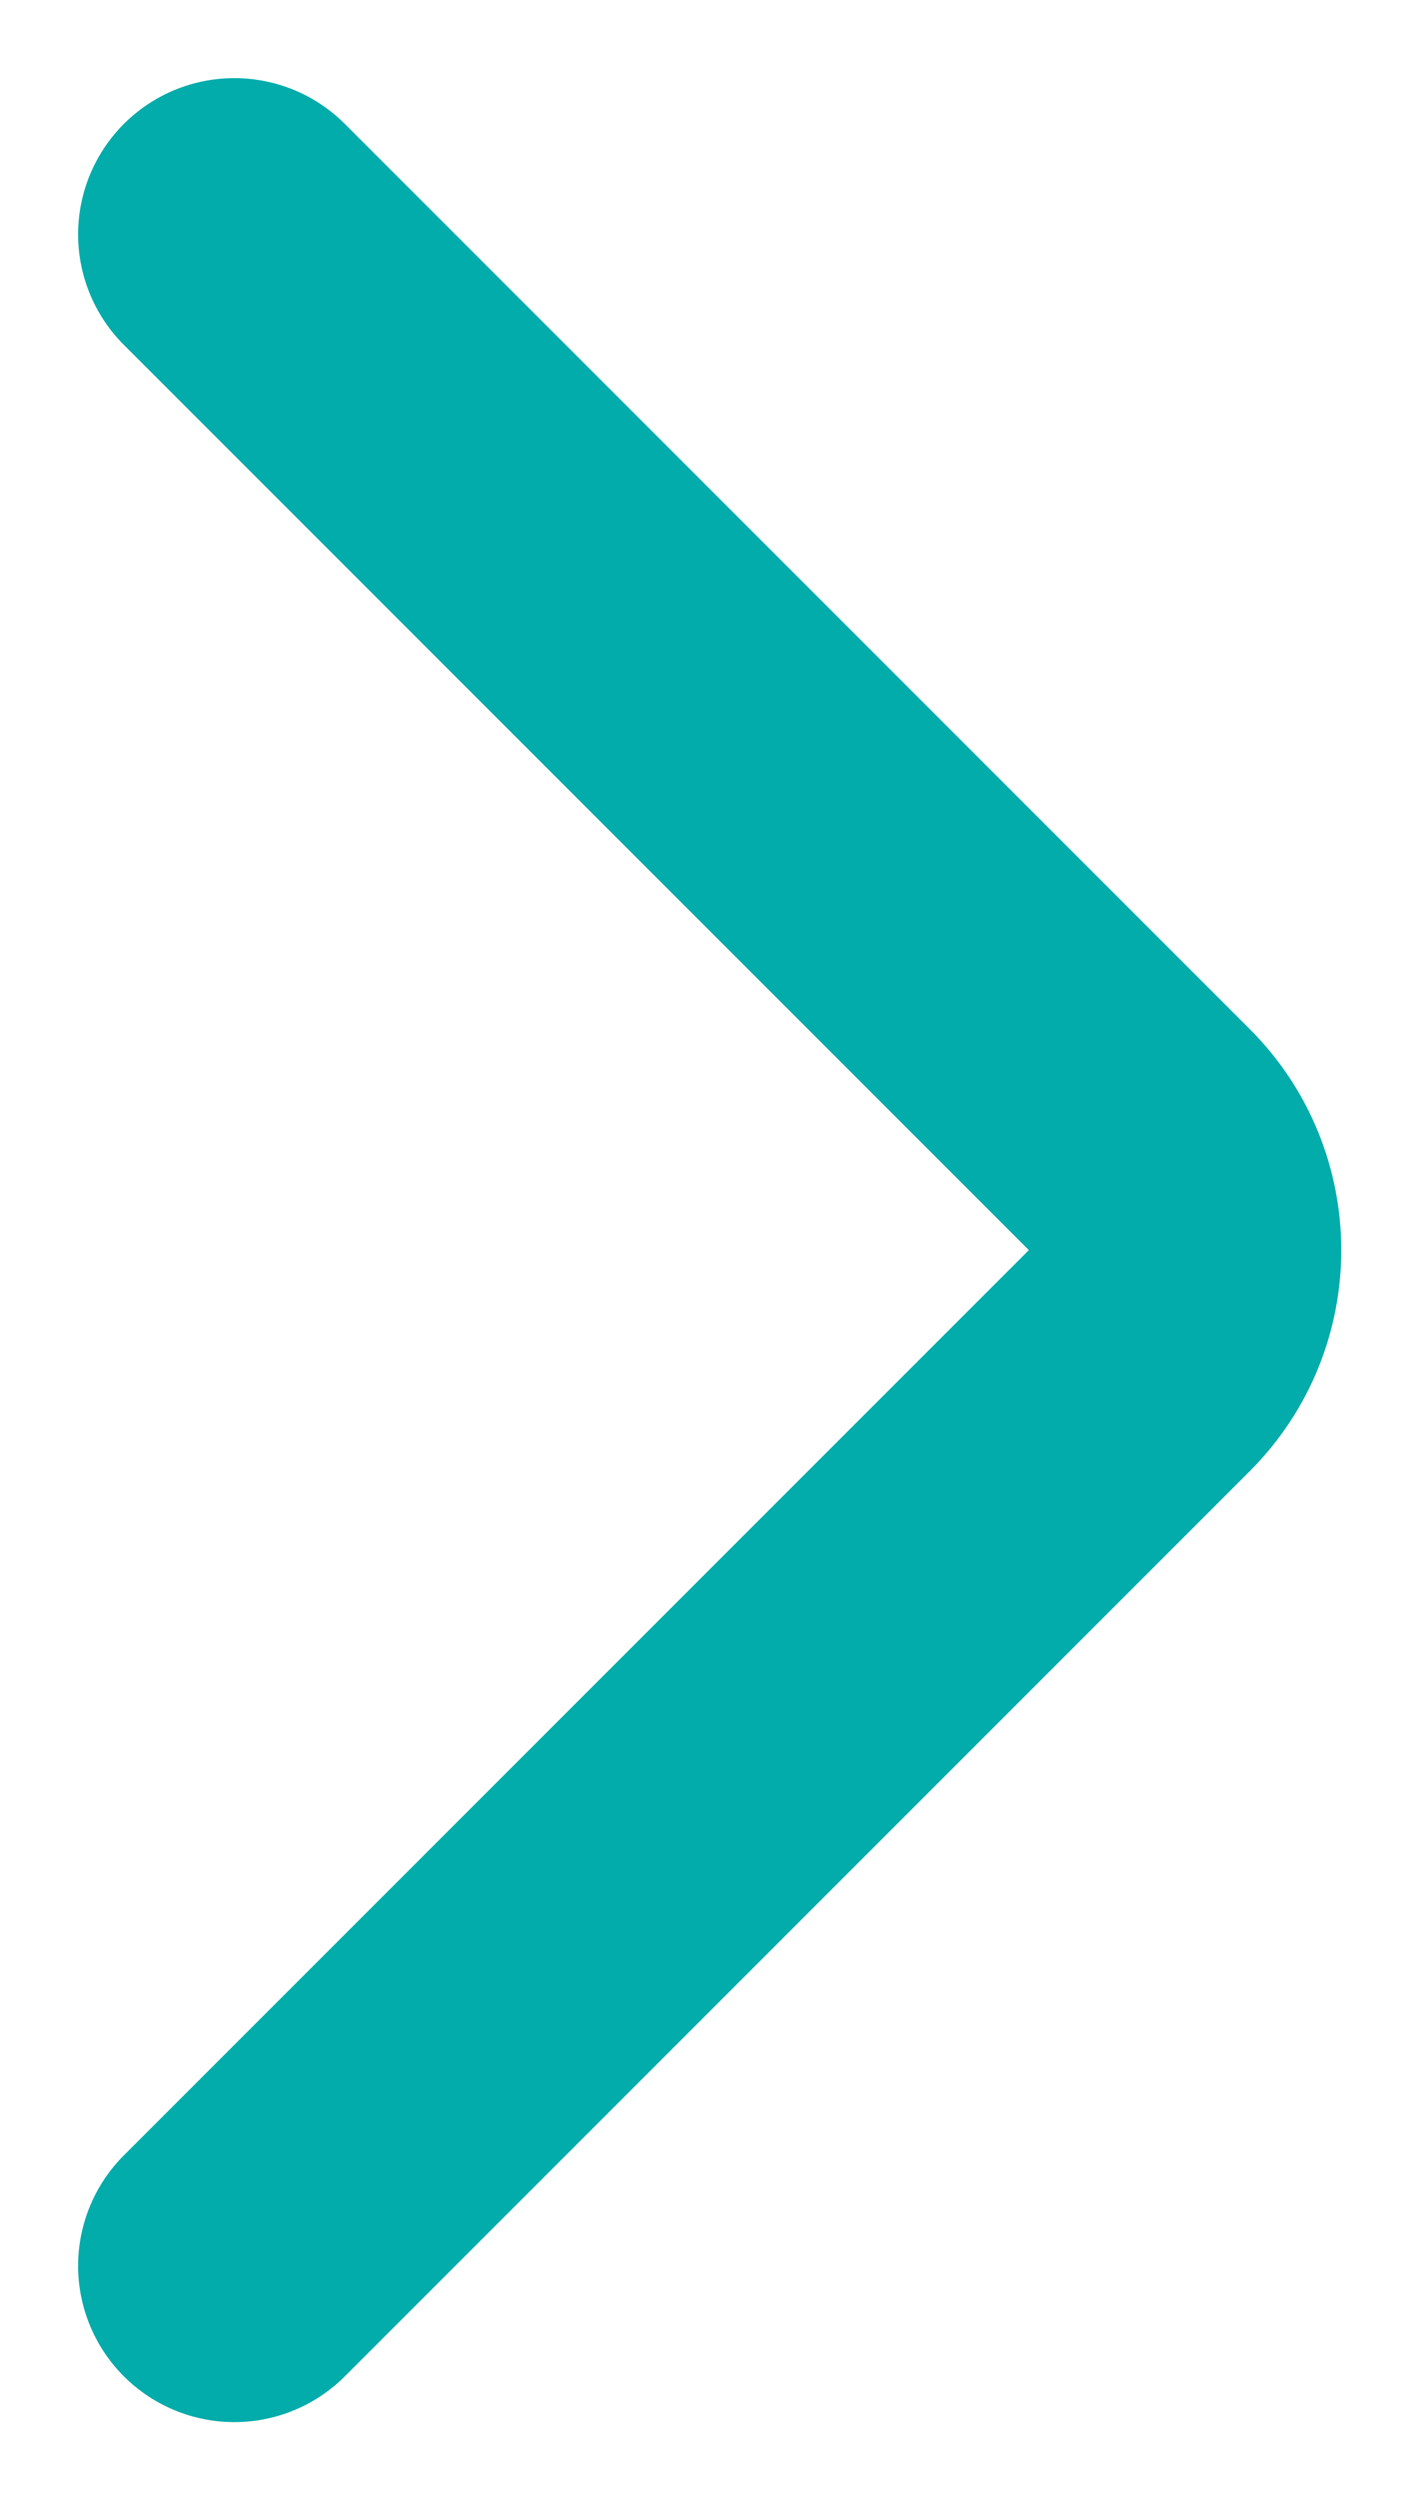 <svg width="9" height="16" viewBox="0 0 9 16" fill="none" xmlns="http://www.w3.org/2000/svg">
<path d="M1.5 1.5L7.293 7.293C7.683 7.683 7.683 8.317 7.293 8.707L1.5 14.5" stroke="#02ACAB" stroke-width="2" stroke-linecap="round"/>
</svg>

